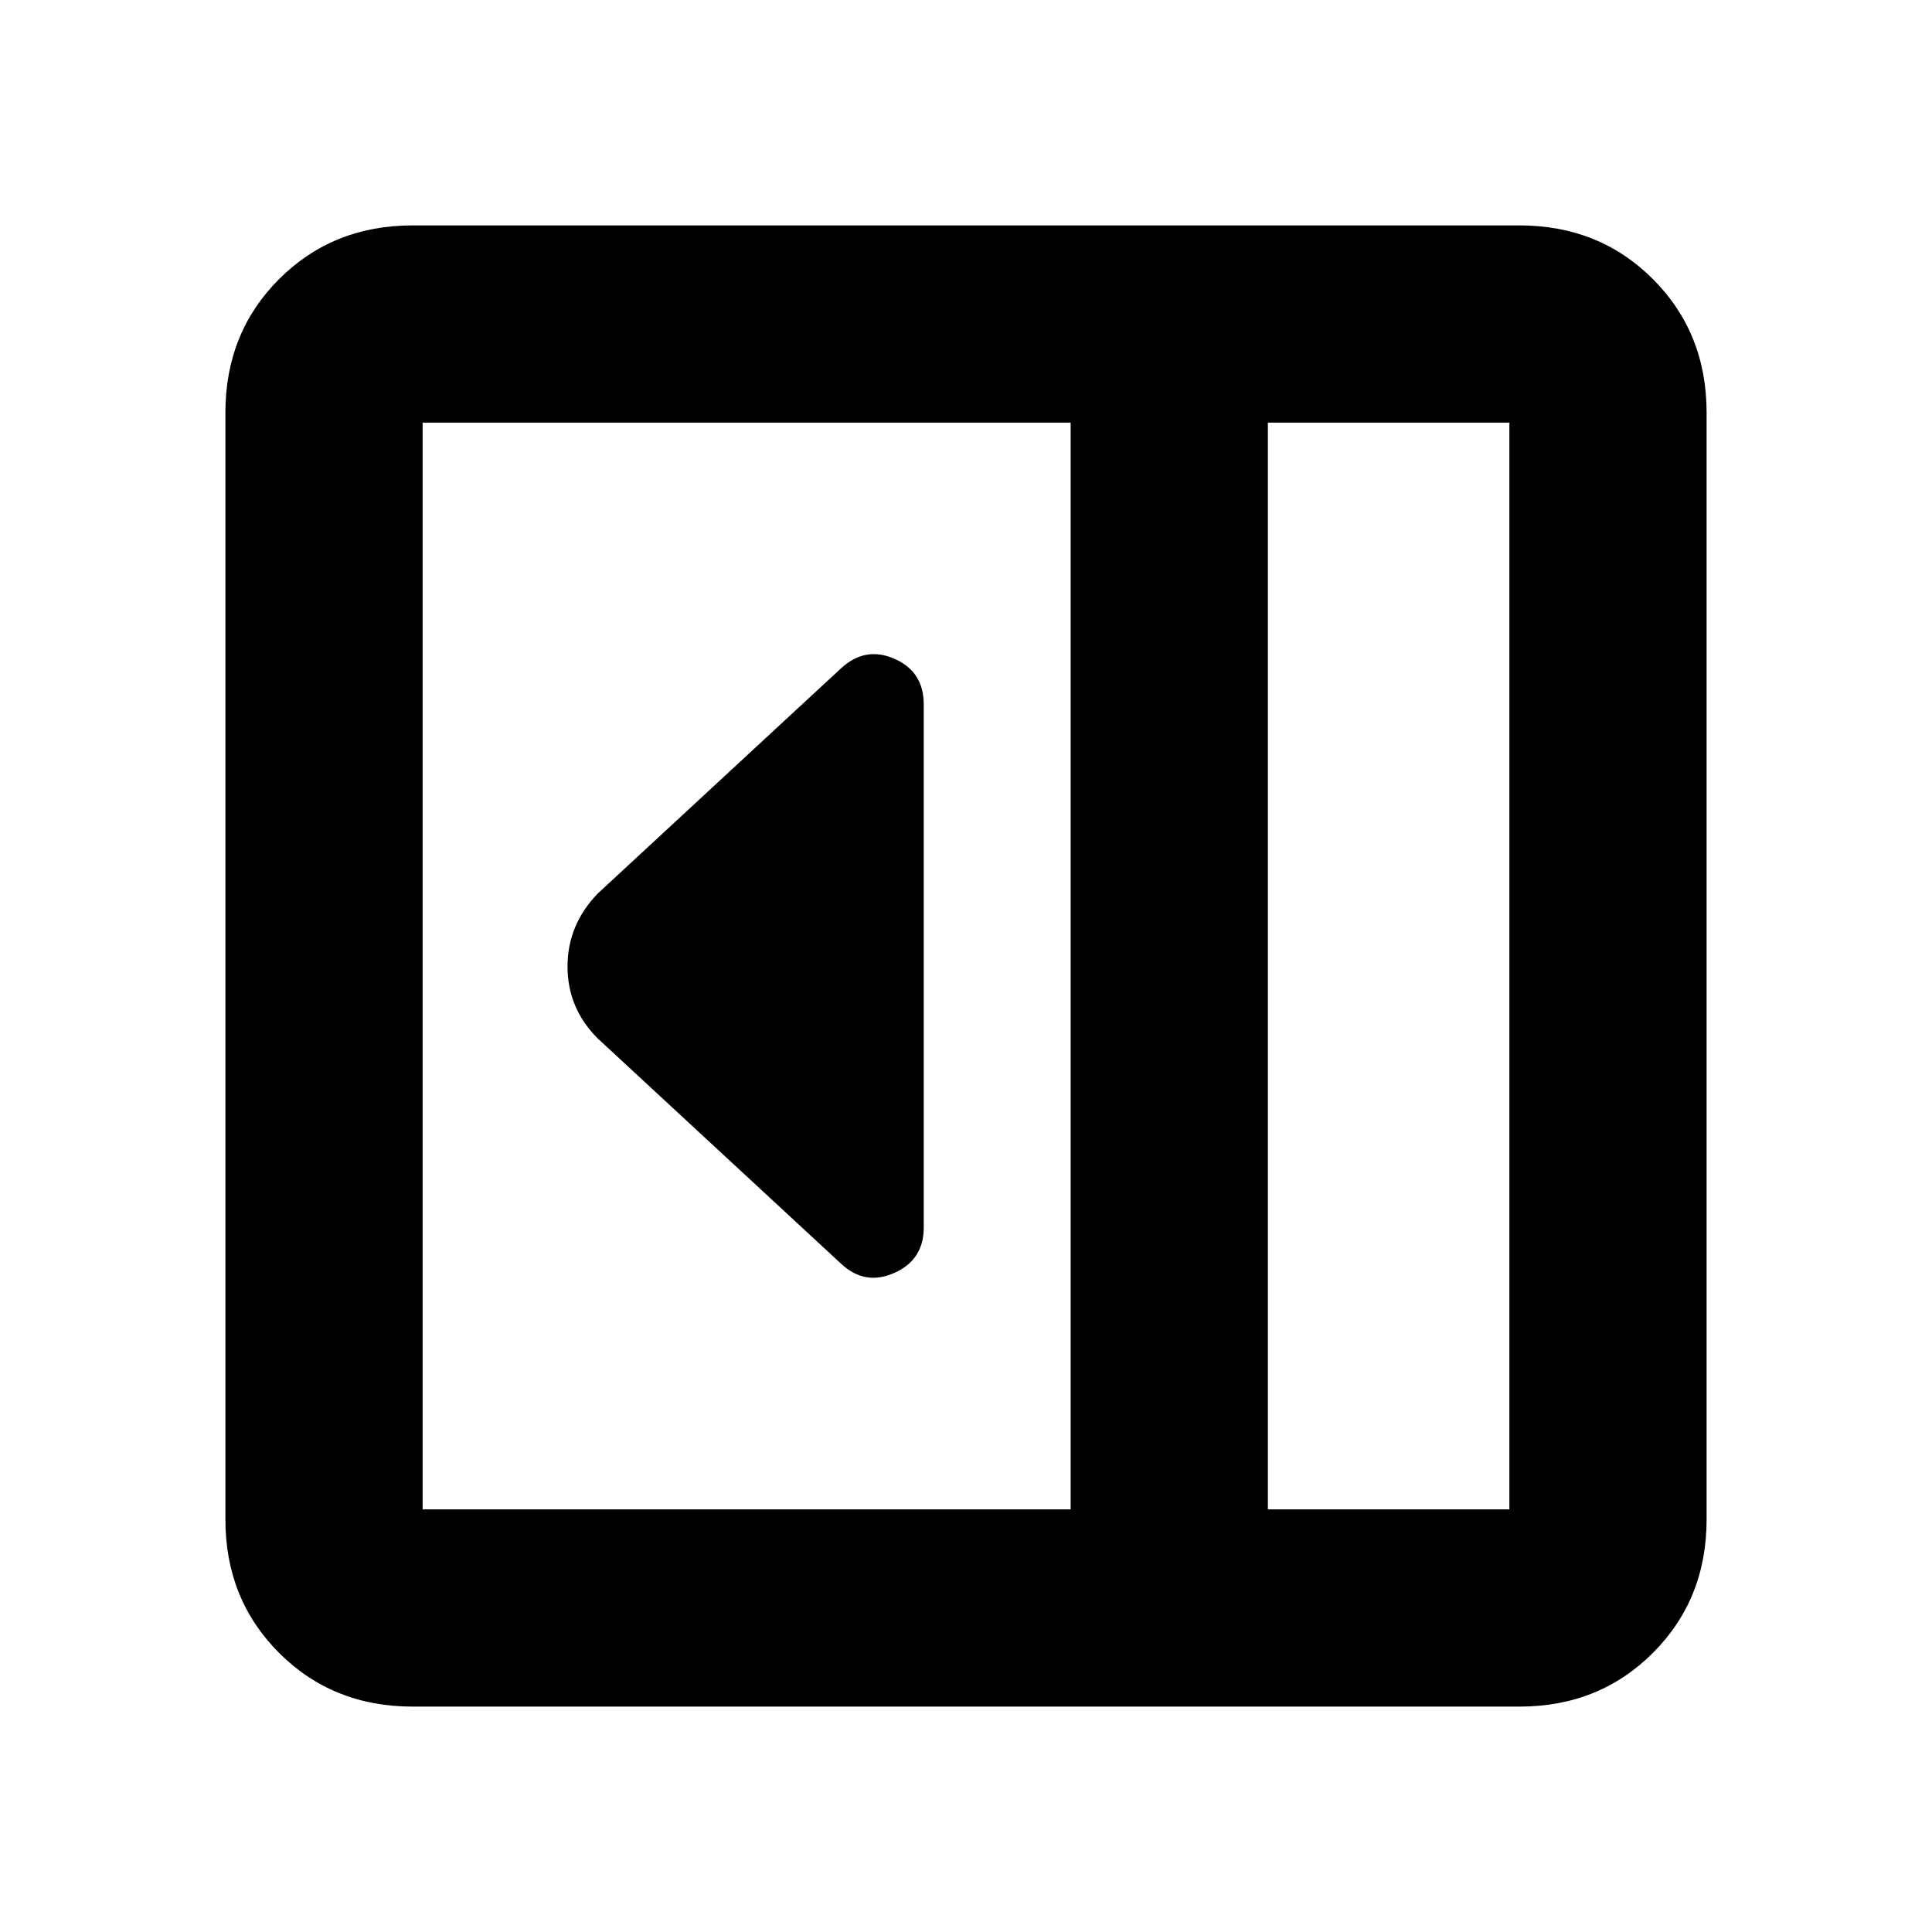 <svg xmlns="http://www.w3.org/2000/svg" height="20" viewBox="0 -960 960 960" width="20"><path d="M459-350v-260q0-16.25-14.5-22.63Q430-639 418-628L297-516q-15 15.55-15 36.27Q282-459 297-444l121 112q11.82 11 26.41 4.5T459-350ZM205-112q-39.64 0-66.32-26.68Q112-165.36 112-205v-550q0-39.64 26.68-66.32Q165.36-848 205-848h550q39.64 0 66.32 26.68Q848-794.64 848-755v550q0 39.64-26.68 66.32Q794.64-112 755-112H205Zm425-98h120v-540H630v540Zm-98 0v-540H210v540h322Zm98 0h120-120Z"/></svg>